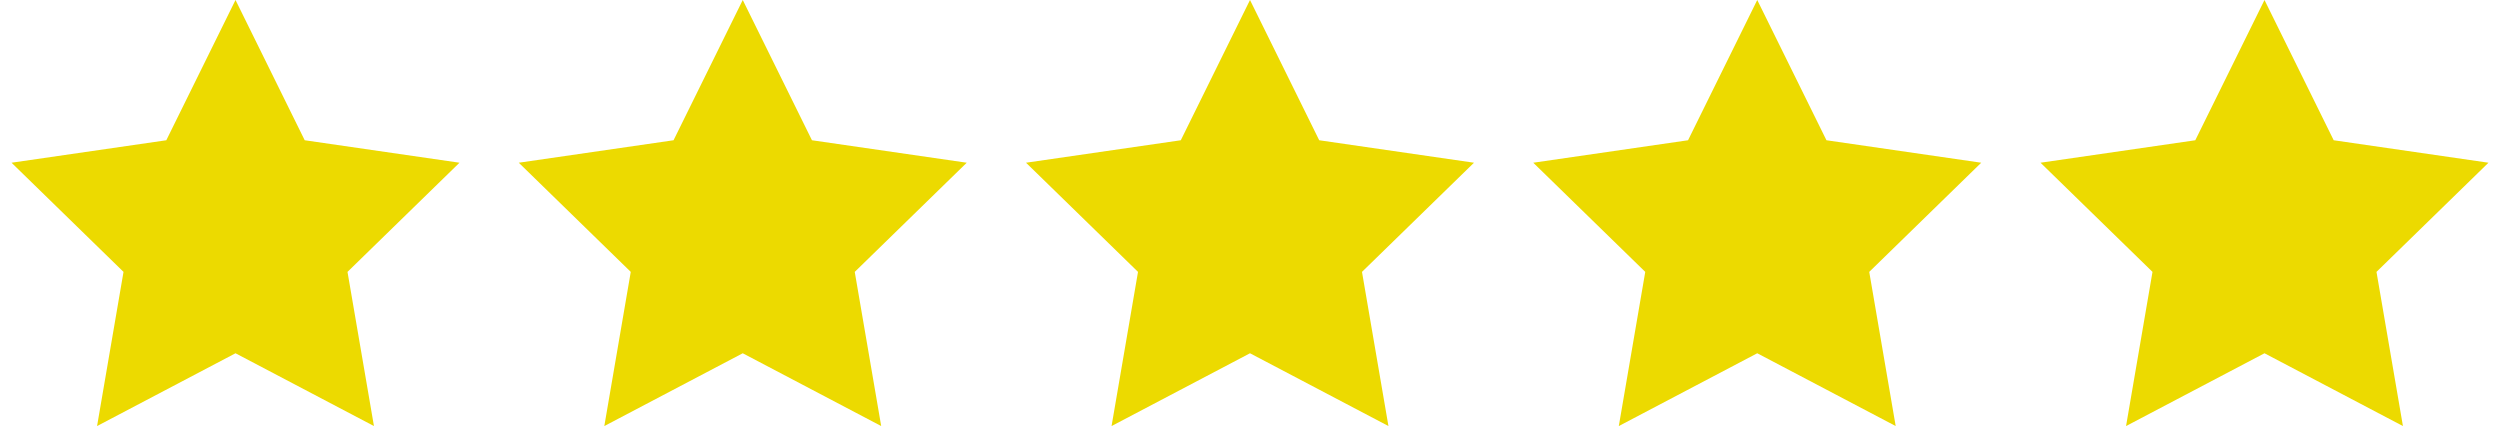 <?xml version="1.0" encoding="UTF-8" standalone="no"?>
<svg width="69px" height="12px" viewBox="0 0 69 12" version="1.1" xmlns="http://www.w3.org/2000/svg" xmlns:xlink="http://www.w3.org/1999/xlink">
    <!-- Generator: Sketch 3.8.3 (29802) - http://www.bohemiancoding.com/sketch -->
    <title>rating-full</title>
    <desc>Created with Sketch.</desc>
    <defs></defs>
    <g id="Page-1" stroke="none" stroke-width="1" fill="none" fill-rule="evenodd">
        <g id="rating-full" fill="#ECDA00">
            <polygon id="Star-1" points="6.5 9.75 2.679 11.759 3.409 7.504 0.318 4.491 4.59 3.871 6.5 0 8.41 3.871 12.682 4.491 9.591 7.504 10.321 11.759"></polygon>
            <polygon id="Star-1" points="34.5 9.75 30.679 11.759 31.409 7.504 28.318 4.491 32.59 3.871 34.5 0 36.41 3.871 40.682 4.491 37.591 7.504 38.321 11.759"></polygon>
            <polygon id="Star-1" points="48.5 9.75 44.679 11.759 45.409 7.504 42.318 4.491 46.59 3.871 48.5 0 50.41 3.871 54.682 4.491 51.591 7.504 52.321 11.759"></polygon>
            <polygon id="Star-1" points="62.5 9.75 58.679 11.759 59.409 7.504 56.318 4.491 60.59 3.871 62.5 0 64.41 3.871 68.682 4.491 65.591 7.504 66.321 11.759"></polygon>
            <polygon id="Star-1" points="20.5 9.75 16.679 11.759 17.409 7.504 14.318 4.491 18.59 3.871 20.5 0 22.41 3.871 26.682 4.491 23.591 7.504 24.321 11.759"></polygon>
        </g>
    </g>
</svg>